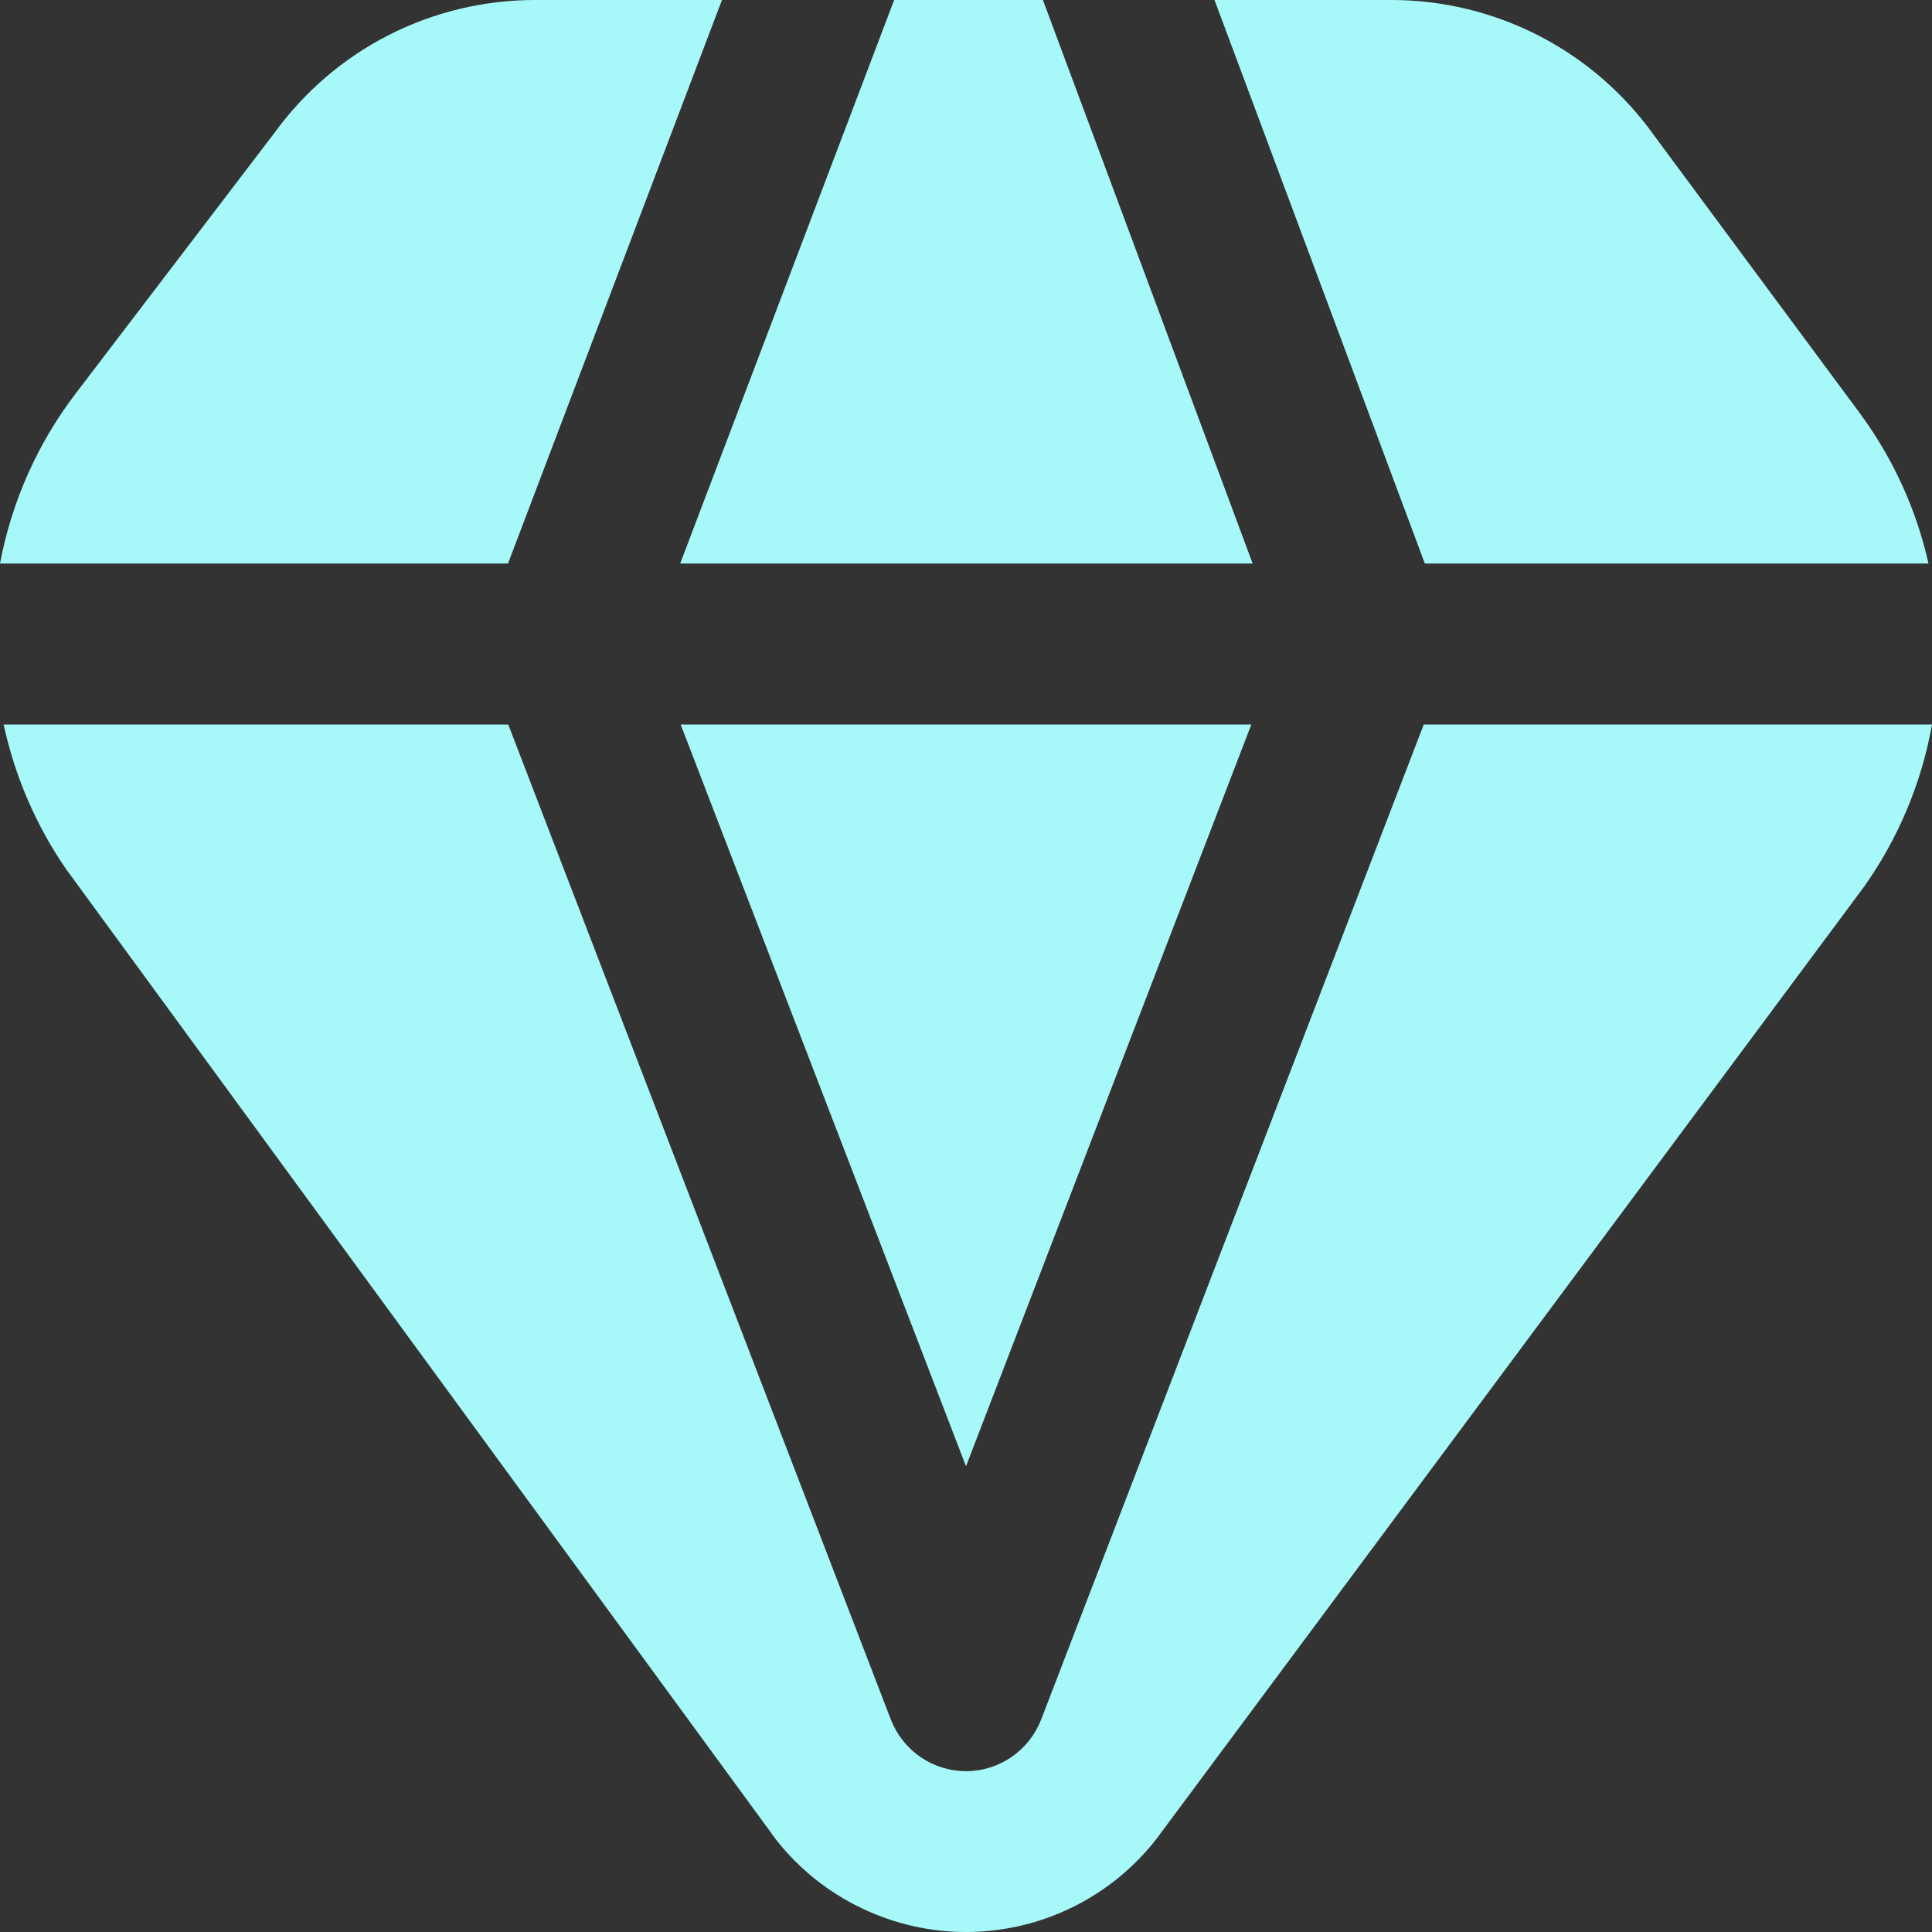 <svg width="16" height="16" viewBox="0 0 16 16" fill="none" xmlns="http://www.w3.org/2000/svg">
<rect x="0" y="0" width="16" height="16" fill="#333333" stroke="none"/>
<g clip-path="url(#clip0_0_809)">
<path d="M16 6C15.914 6.484 15.721 6.943 15.437 7.344L9.581 15.224C9.396 15.464 9.158 15.658 8.886 15.793C8.614 15.927 8.315 15.998 8.012 16C7.709 16.002 7.409 15.934 7.136 15.803C6.862 15.672 6.622 15.481 6.433 15.243L0.549 7.2C0.299 6.838 0.123 6.43 0.03 6H4.209L7.377 14.239C7.426 14.365 7.511 14.474 7.622 14.55C7.733 14.627 7.865 14.668 8 14.668C8.135 14.668 8.267 14.627 8.378 14.55C8.489 14.474 8.574 14.365 8.623 14.239L11.791 6H16ZM11.8 4.667H15.971C15.87 4.216 15.675 3.791 15.4 3.419L13.695 1.117C13.448 0.772 13.122 0.49 12.745 0.296C12.367 0.102 11.949 0 11.525 1.28905e-06H10.058L11.8 4.667ZM7.405 1.28905e-06L5.633 4.667H10.374L8.637 1.28905e-06H7.405ZM4.207 4.667L5.979 1.28905e-06H4.431C4.01 -0 3.595 0.099 3.22 0.29C2.845 0.481 2.521 0.759 2.274 1.099L0.625 3.261C0.31 3.674 0.096 4.156 0 4.667H4.207ZM10.363 6H5.637L8 12.143L10.363 6Z" fill="#A7F9F9"/>
</g>
<defs>
<clipPath id="clip0_0_809">
<rect width="16" height="16" fill="white"/>
</clipPath>
</defs>
</svg>
